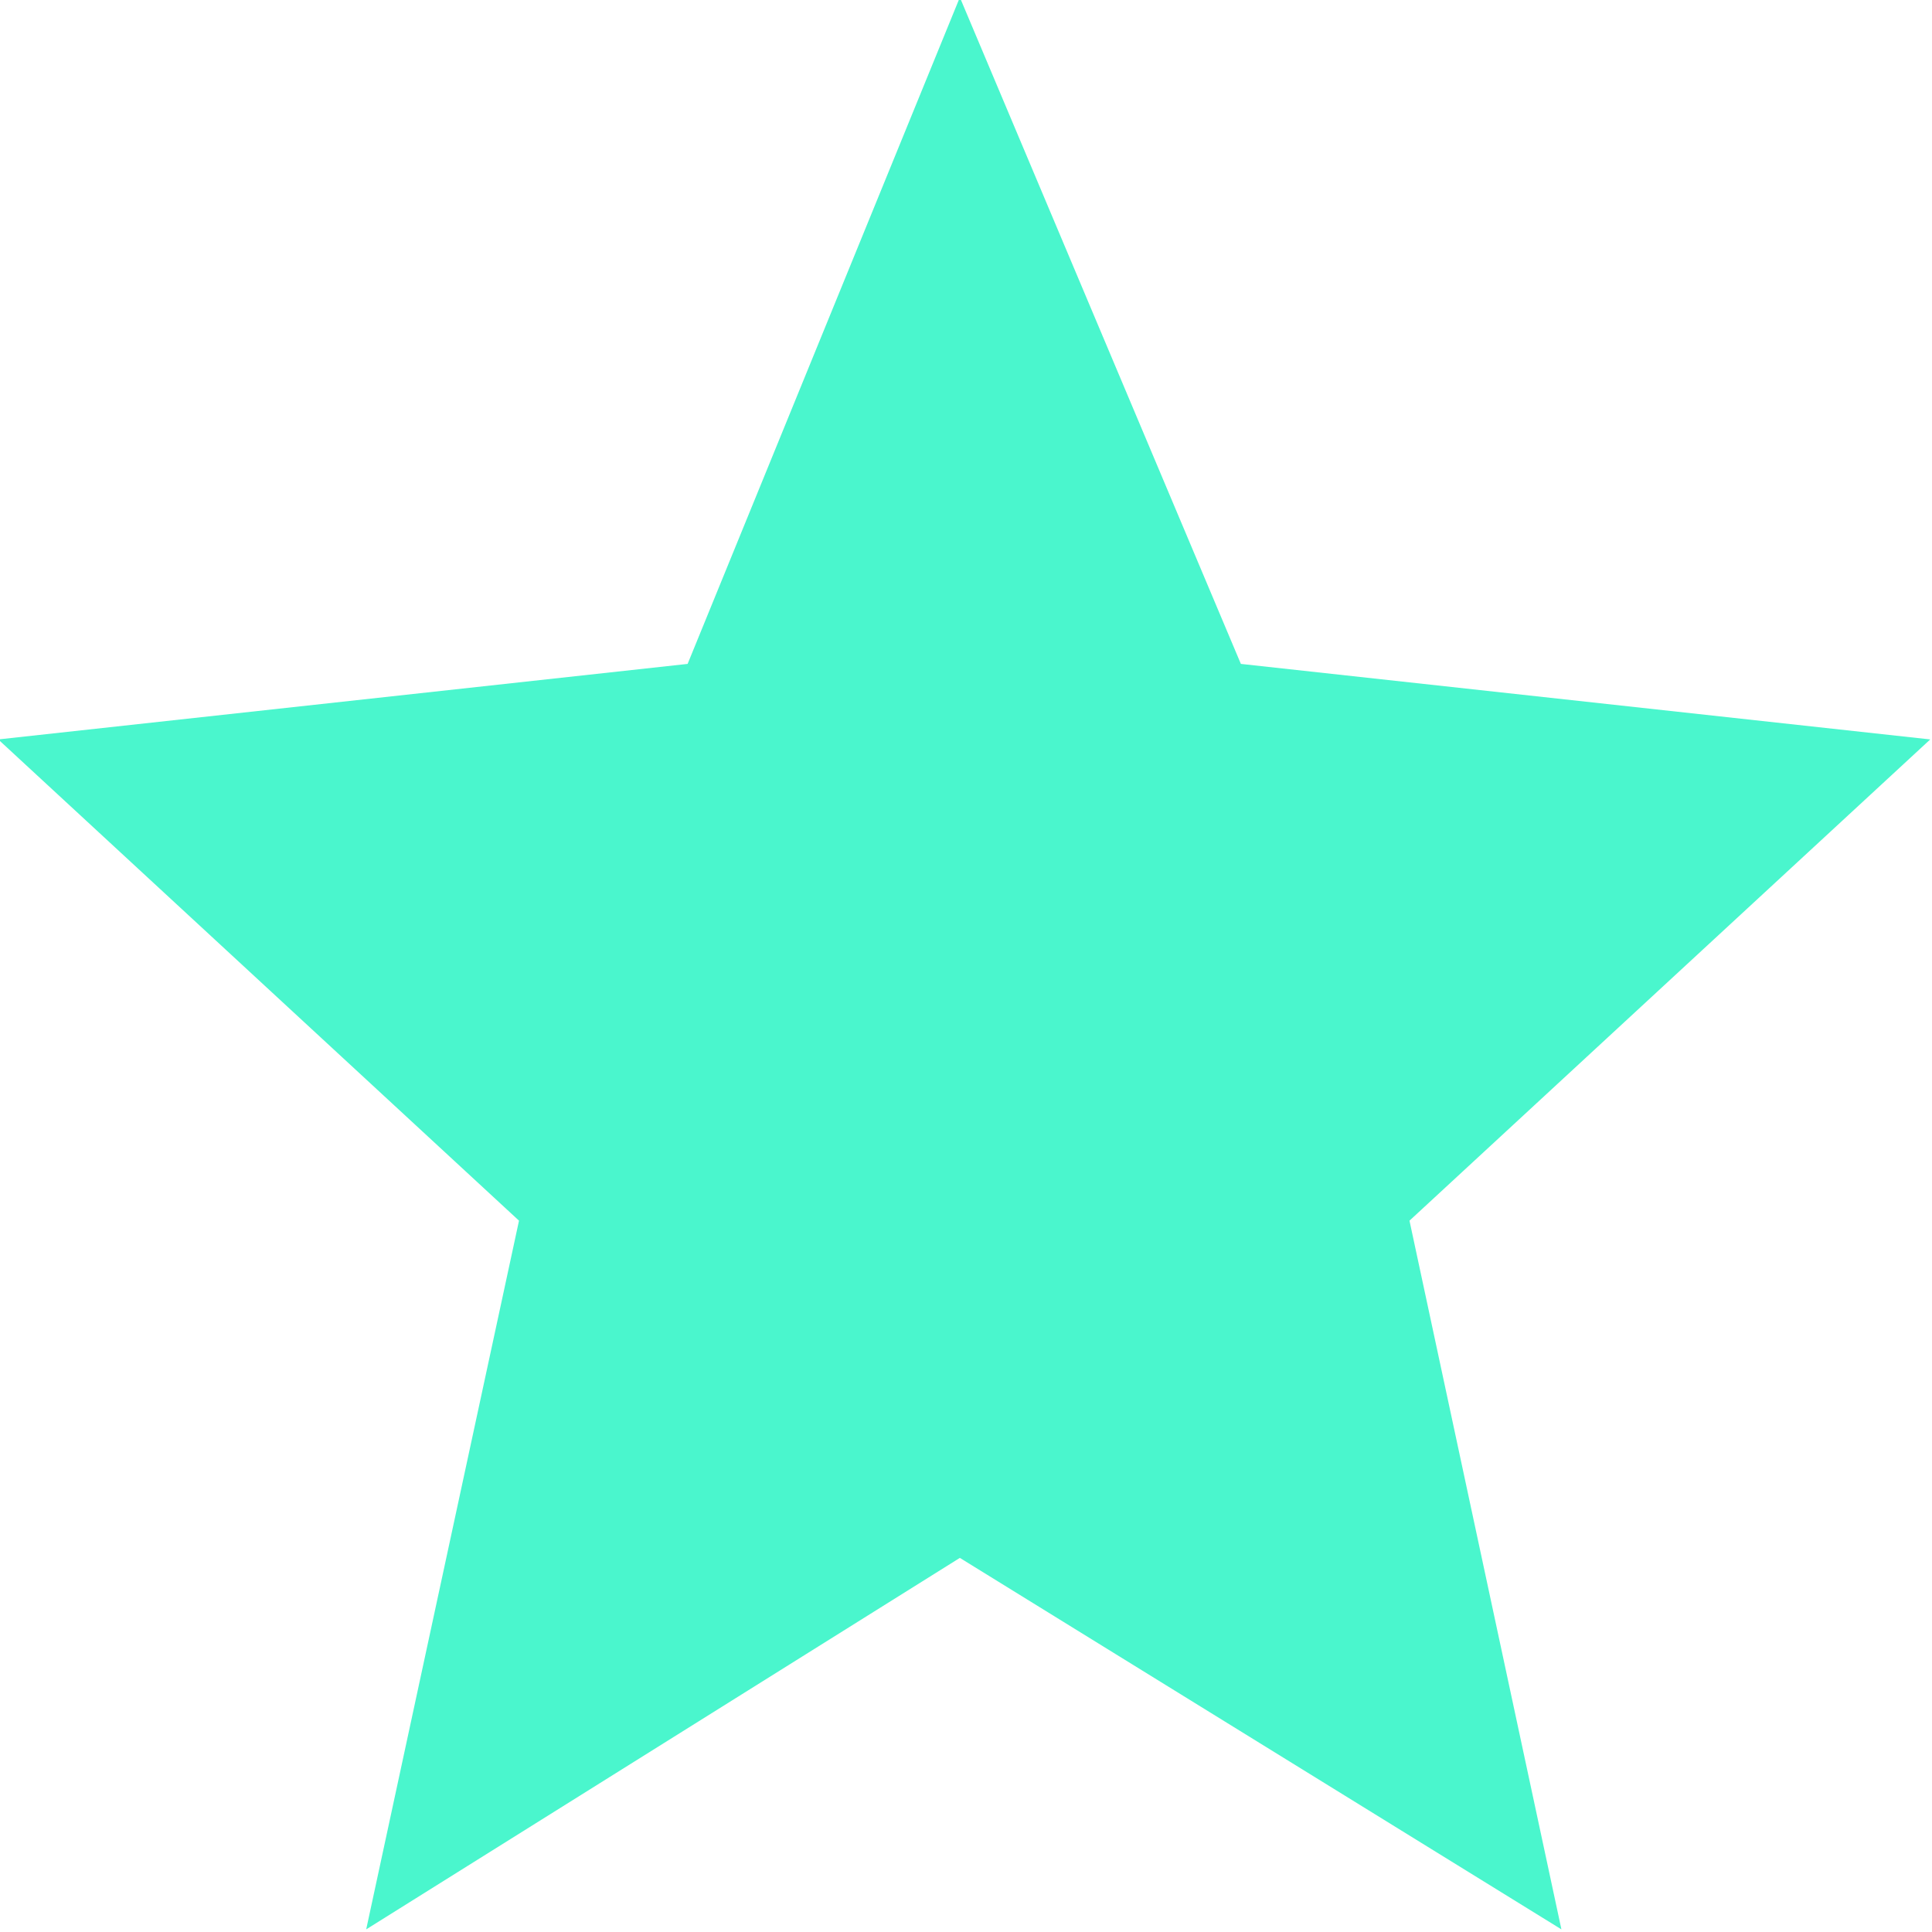 <?xml version="1.0" encoding="utf-8"?>
<!-- Generator: Adobe Illustrator 25.3.1, SVG Export Plug-In . SVG Version: 6.00 Build 0)  -->
<svg version="1.1" xmlns="http://www.w3.org/2000/svg" xmlns:xlink="http://www.w3.org/1999/xlink" x="0px" y="0px"
	 viewBox="0 0 22 22" style="enable-background:new 0 0 22 22;" xml:space="preserve">
<style type="text/css">
	.st0{fill:#4AF6CD;}
</style>
<g>
	<path class="st0" d="M10.93-0.03l3.2,7.59l7.85,0.86l-5.93,5.48l1.73,8.07l-6.85-4.23l-6.76,4.23l1.74-8.07l-5.93-5.48l7.85-0.86
		L10.93-0.03z"/>
</g>
</svg>
